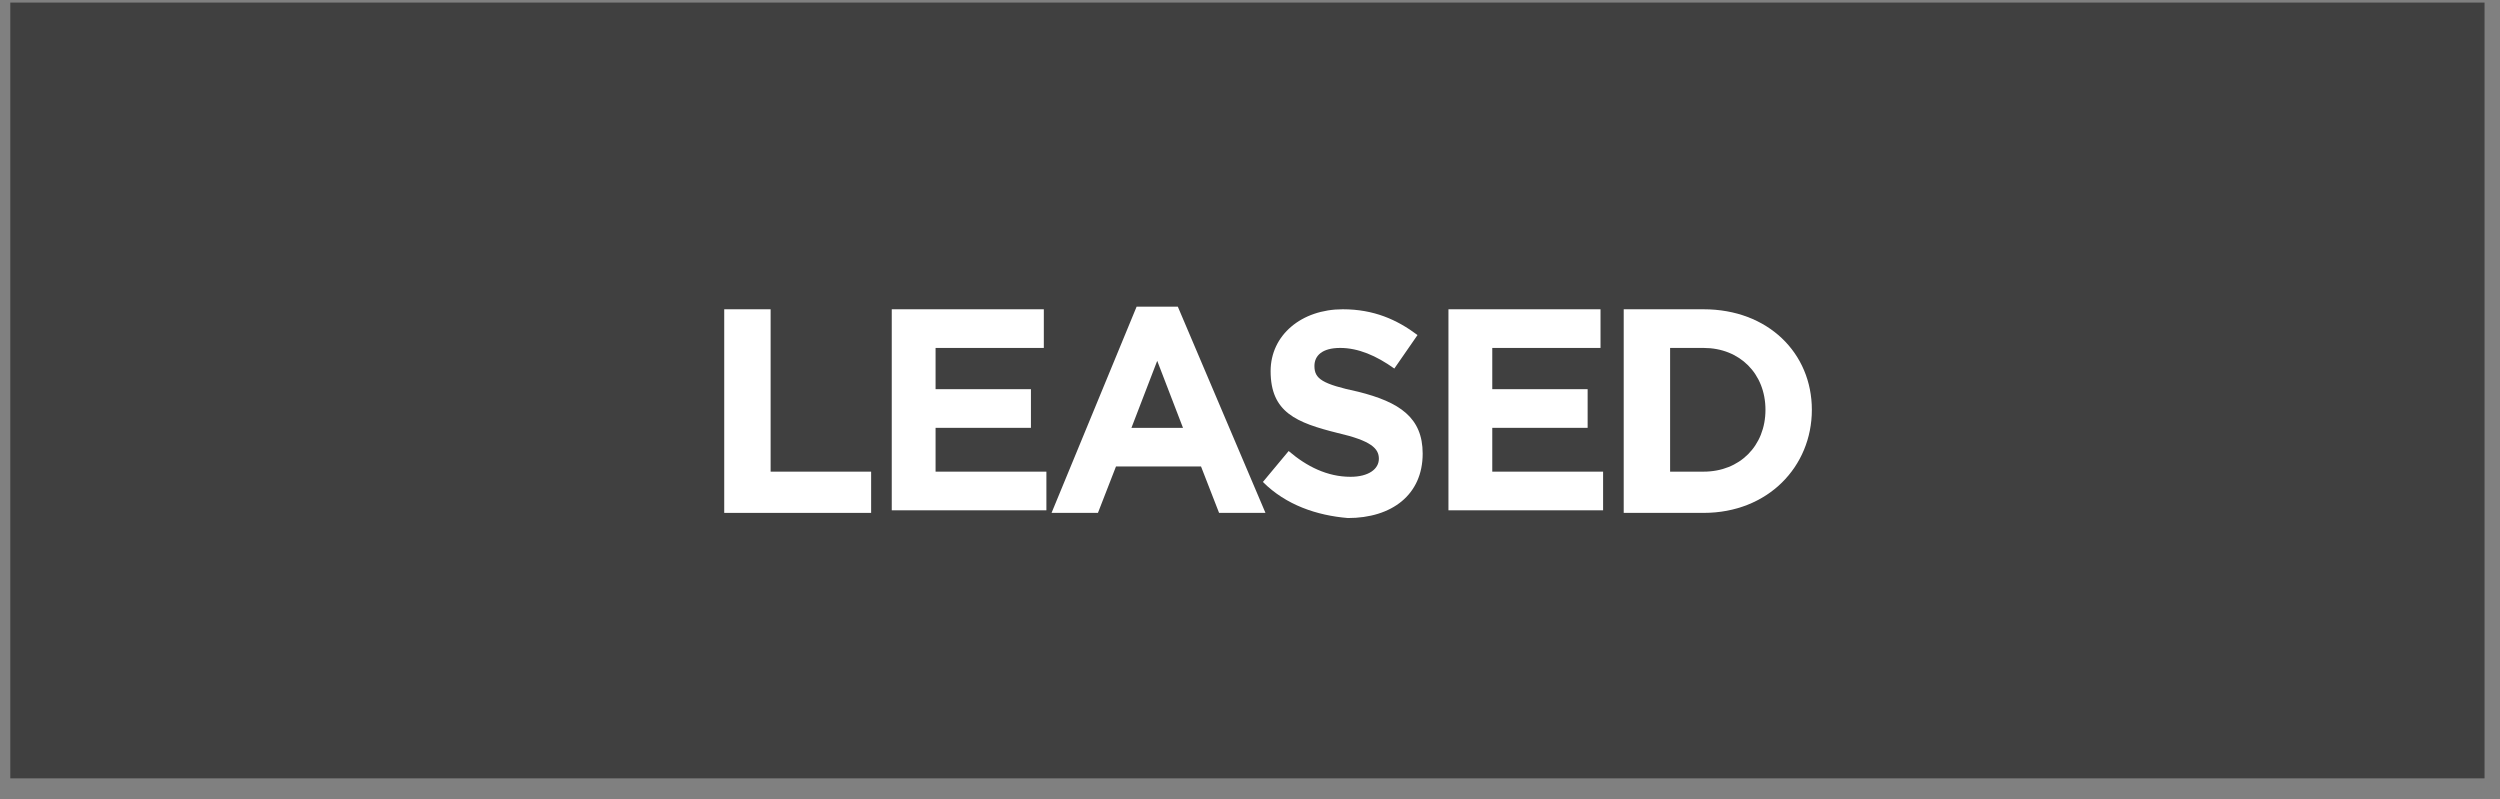 <!-- Generator: Adobe Illustrator 21.1.0, SVG Export Plug-In  -->
<svg version="1.1"
	 xmlns="http://www.w3.org/2000/svg" xmlns:xlink="http://www.w3.org/1999/xlink" xmlns:a="http://ns.adobe.com/AdobeSVGViewerExtensions/3.0/"
	 x="0px" y="0px" width="97px" height="31px" viewBox="0 0 97 31" style="enable-background:new 0 0 97 31;" xml:space="preserve">
<rect x="0" y="0" width="97" height="31" fill="#808080" stroke="none"/>
<style type="text/css">
	.st0{opacity:0.5;enable-background:new    ;}
	.st1{fill:none;}
	.st2{fill:#FFFFFF;}
</style>
<defs>
</defs>
<g class="st0">
	<rect x="0.4" y="0.1" width="96" height="30.1"/>
	<rect x="0.4" y="0.1" class="st1" width="96" height="30.1"/>
	<rect class="st1" width="97" height="31"/>
</g>
<g>
	<path class="st2" d="M28.2,12h1.7v6.3h3.9v1.6h-5.7V12z"/>
	<path class="st2" d="M34.5,12h6v1.5h-4.2v1.6H40v1.5h-3.7v1.7h4.3v1.5h-6V12z"/>
	<path class="st2" d="M44.1,11.9h1.6l3.4,8h-1.8l-0.7-1.8h-3.3l-0.7,1.8h-1.8L44.1,11.9z M45.9,16.6l-1-2.6l-1,2.6H45.9z"/>
	<path class="st2" d="M49,18.7l1-1.2c0.7,0.6,1.5,1,2.4,1c0.7,0,1.1-0.3,1.1-0.7v0c0-0.4-0.3-0.7-1.6-1c-1.6-0.4-2.6-0.8-2.6-2.4v0
		c0-1.4,1.2-2.4,2.8-2.4c1.2,0,2.1,0.4,2.9,1l-0.9,1.3c-0.7-0.5-1.4-0.8-2.1-0.8s-1,0.3-1,0.7v0c0,0.5,0.3,0.7,1.7,1
		c1.6,0.4,2.5,1,2.5,2.4v0c0,1.6-1.2,2.5-2.9,2.5C51.1,20,49.9,19.6,49,18.7z"/>
	<path class="st2" d="M56.1,12h6v1.5h-4.2v1.6h3.7v1.5h-3.7v1.7h4.3v1.5h-6V12z"/>
	<path class="st2" d="M63,12h3.1c2.5,0,4.2,1.7,4.2,3.9v0c0,2.2-1.7,4-4.2,4H63V12z M66.1,18.3c1.4,0,2.4-1,2.4-2.4v0
		c0-1.4-1-2.4-2.4-2.4h-1.3v4.8H66.1z"/>
</g>
</svg>
